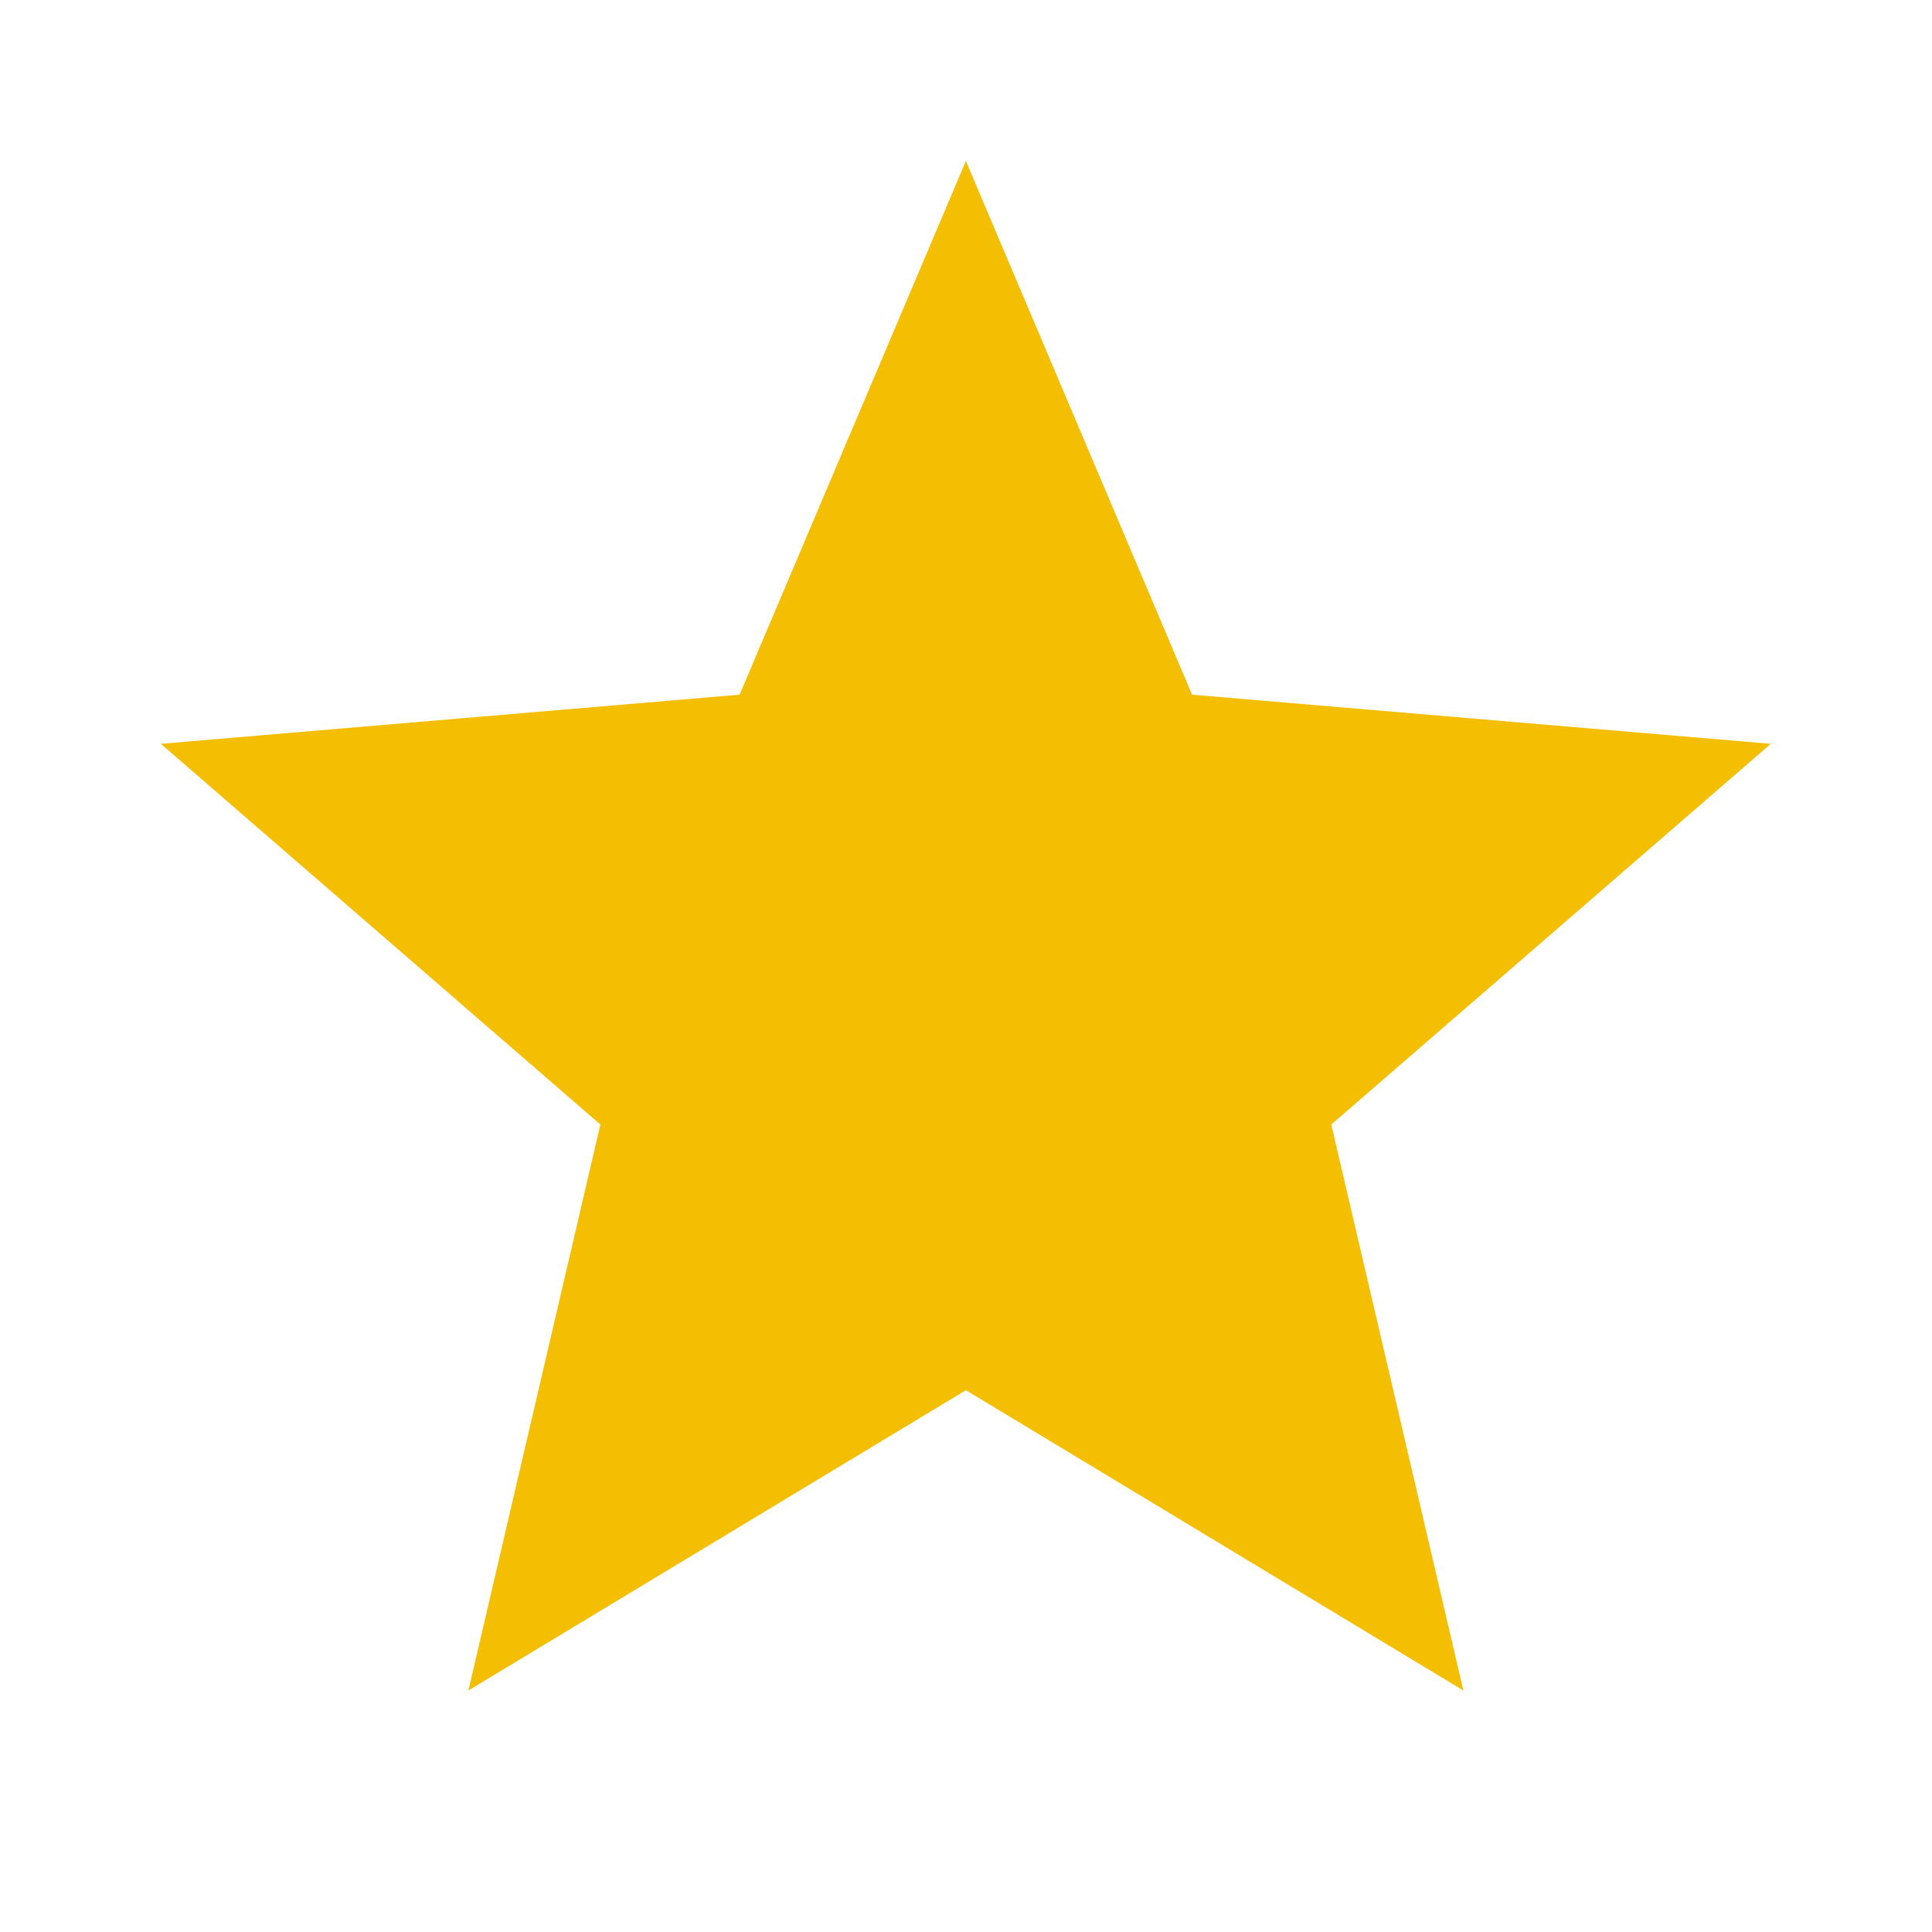 <svg width="16" height="16" viewBox="0 0 16 16" fill="#F4BF02" xmlns="http://www.w3.org/2000/svg">
<g clip-path="url(#clip0_1960_5271)">
<path d="M7.999 11.513L12.119 14L11.025 9.313L14.665 6.16L9.872 5.753L7.999 1.333L6.125 5.753L1.332 6.16L4.972 9.313L3.879 14L7.999 11.513Z" />
</g>
<defs>
<clipPath id="clip0_1960_5271">
<rect width="16" height="16" fill="white"/>
</clipPath>
</defs>
</svg>
